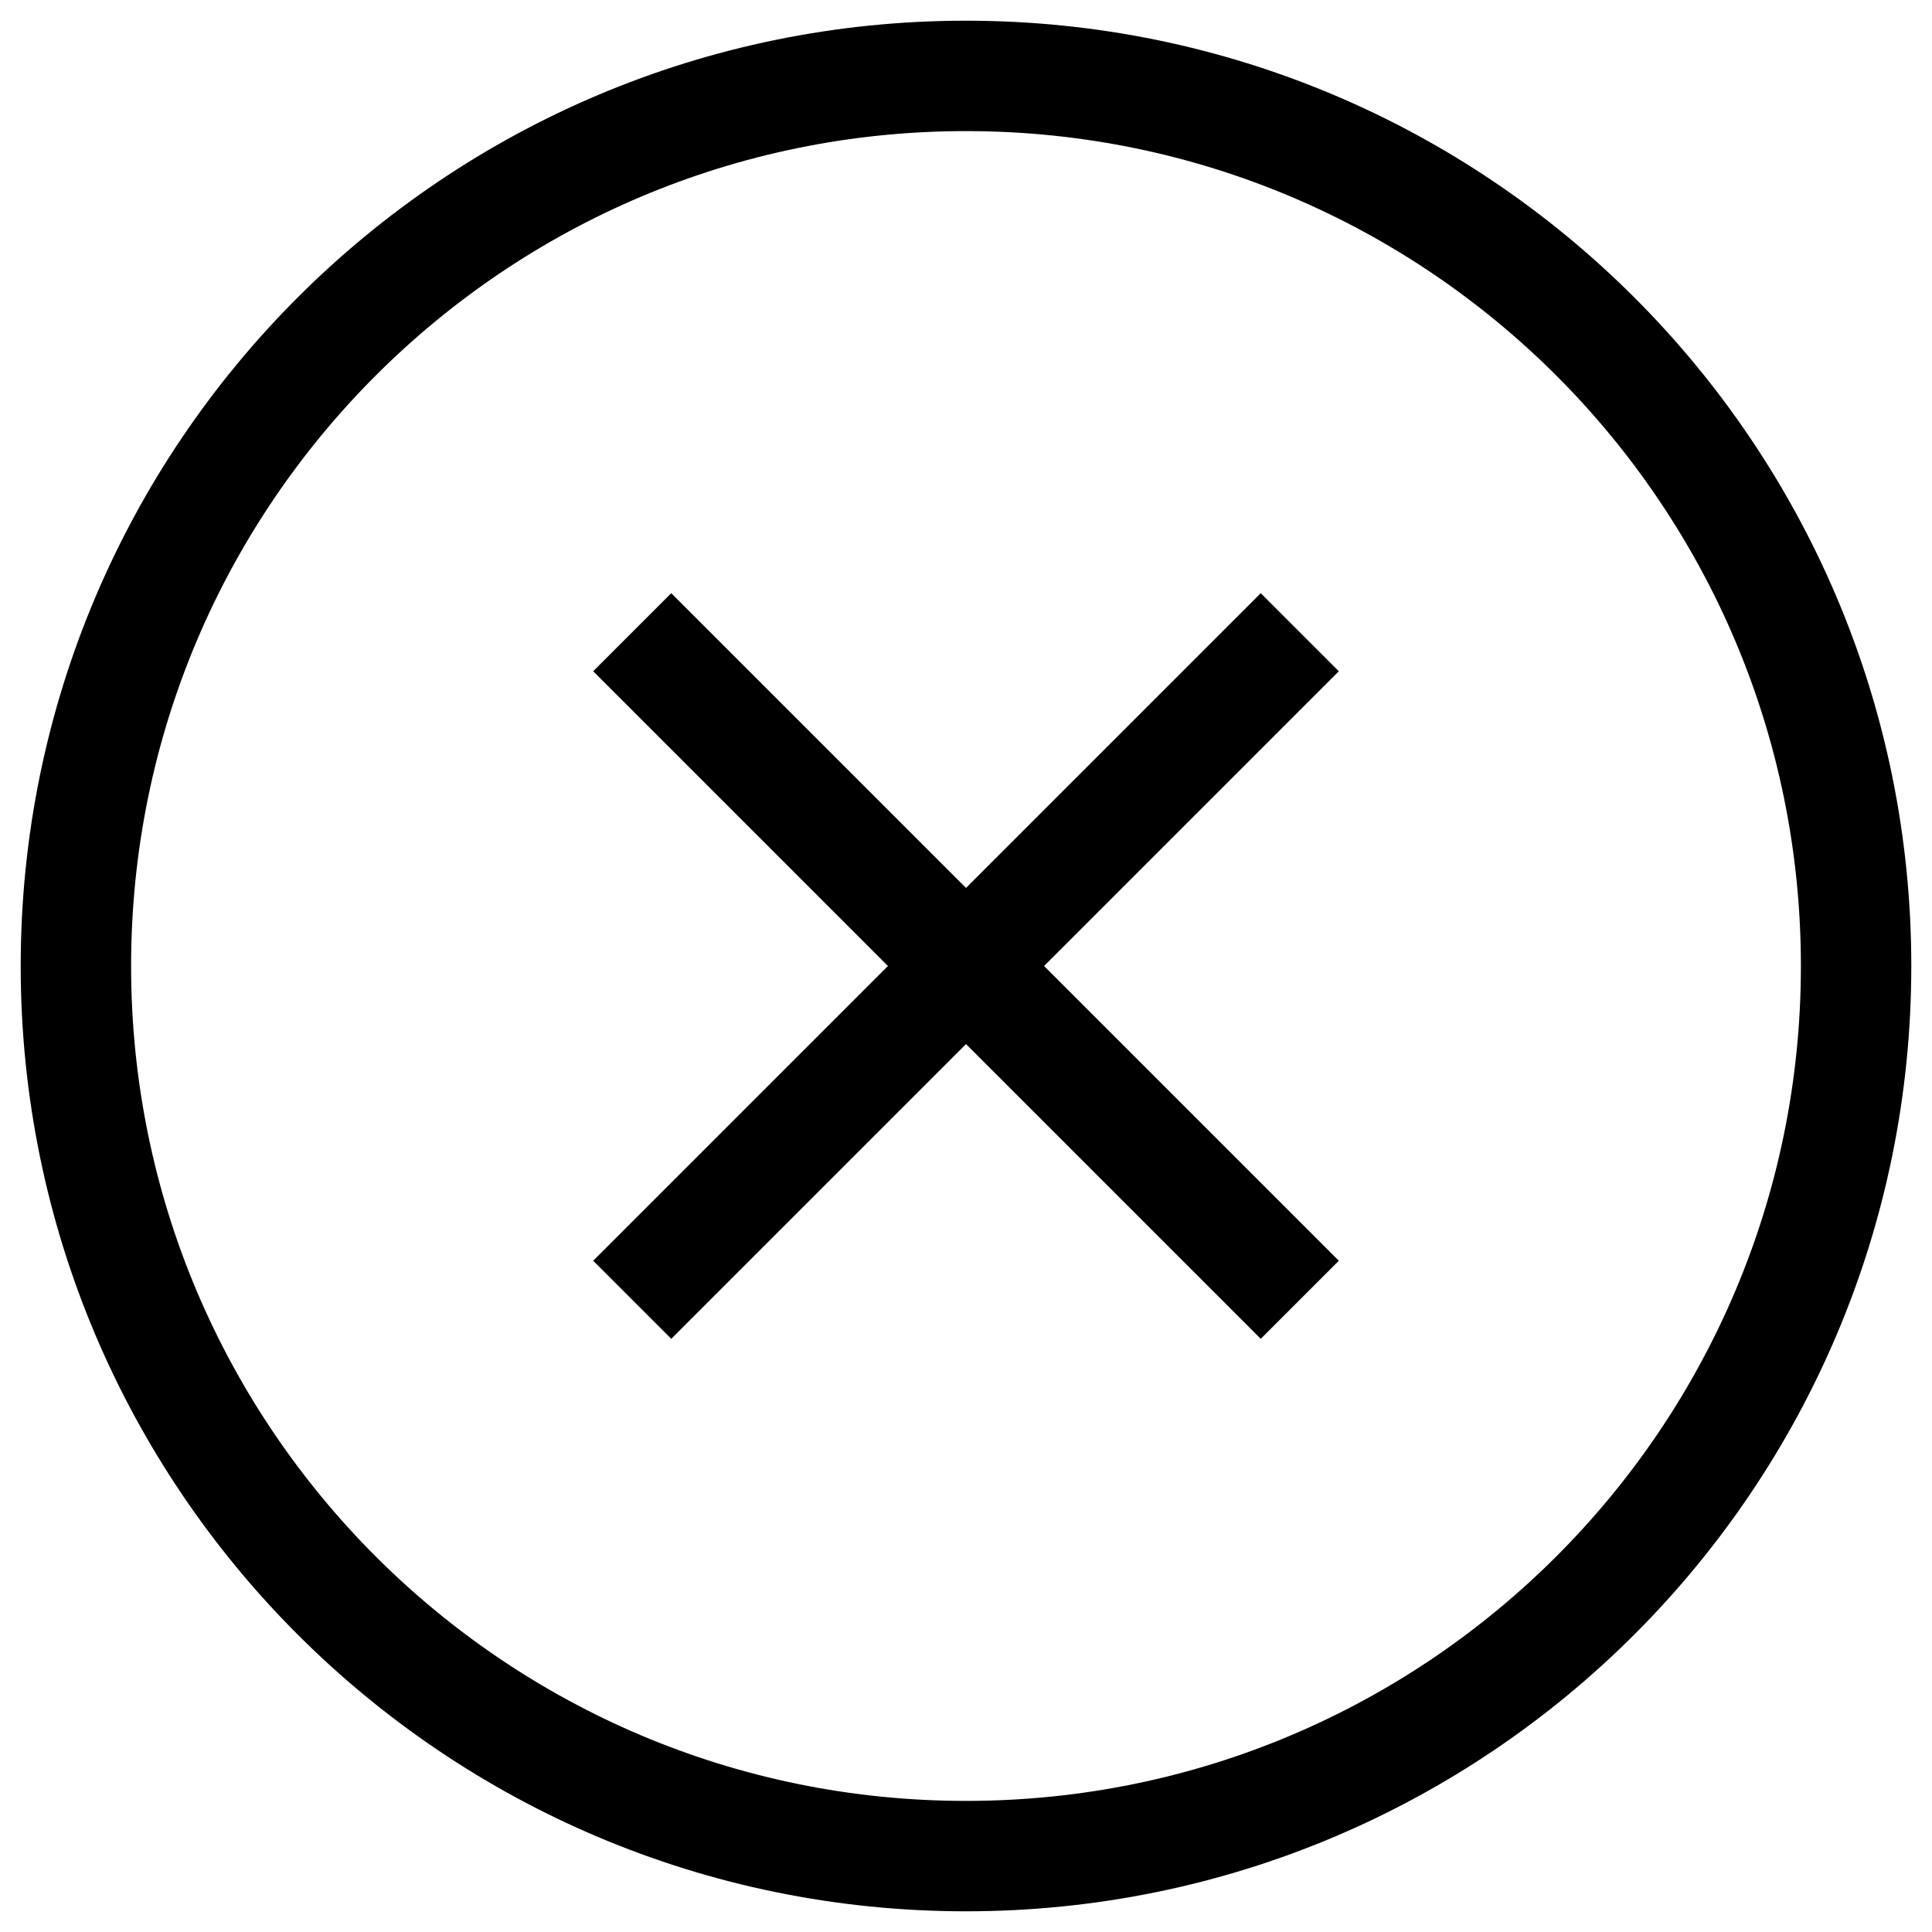 <svg width="35" height="35" viewBox="0 0 35 35" fill="none" xmlns="http://www.w3.org/2000/svg">
<path d="M17.5 33.625C26.406 33.625 33.625 26.406 33.625 17.5C33.625 8.594 26.406 1.375 17.5 1.375C8.594 1.375 1.375 8.594 1.375 17.5C1.375 26.406 8.594 33.625 17.5 33.625Z" stroke="black" stroke-width="2" stroke-miterlimit="10"/>
<path d="M11.453 11.453L23.547 23.547" stroke="black" stroke-width="2" stroke-miterlimit="10"/>
<path d="M23.547 11.453L11.453 23.547" stroke="black" stroke-width="2" stroke-miterlimit="10"/>
</svg>
